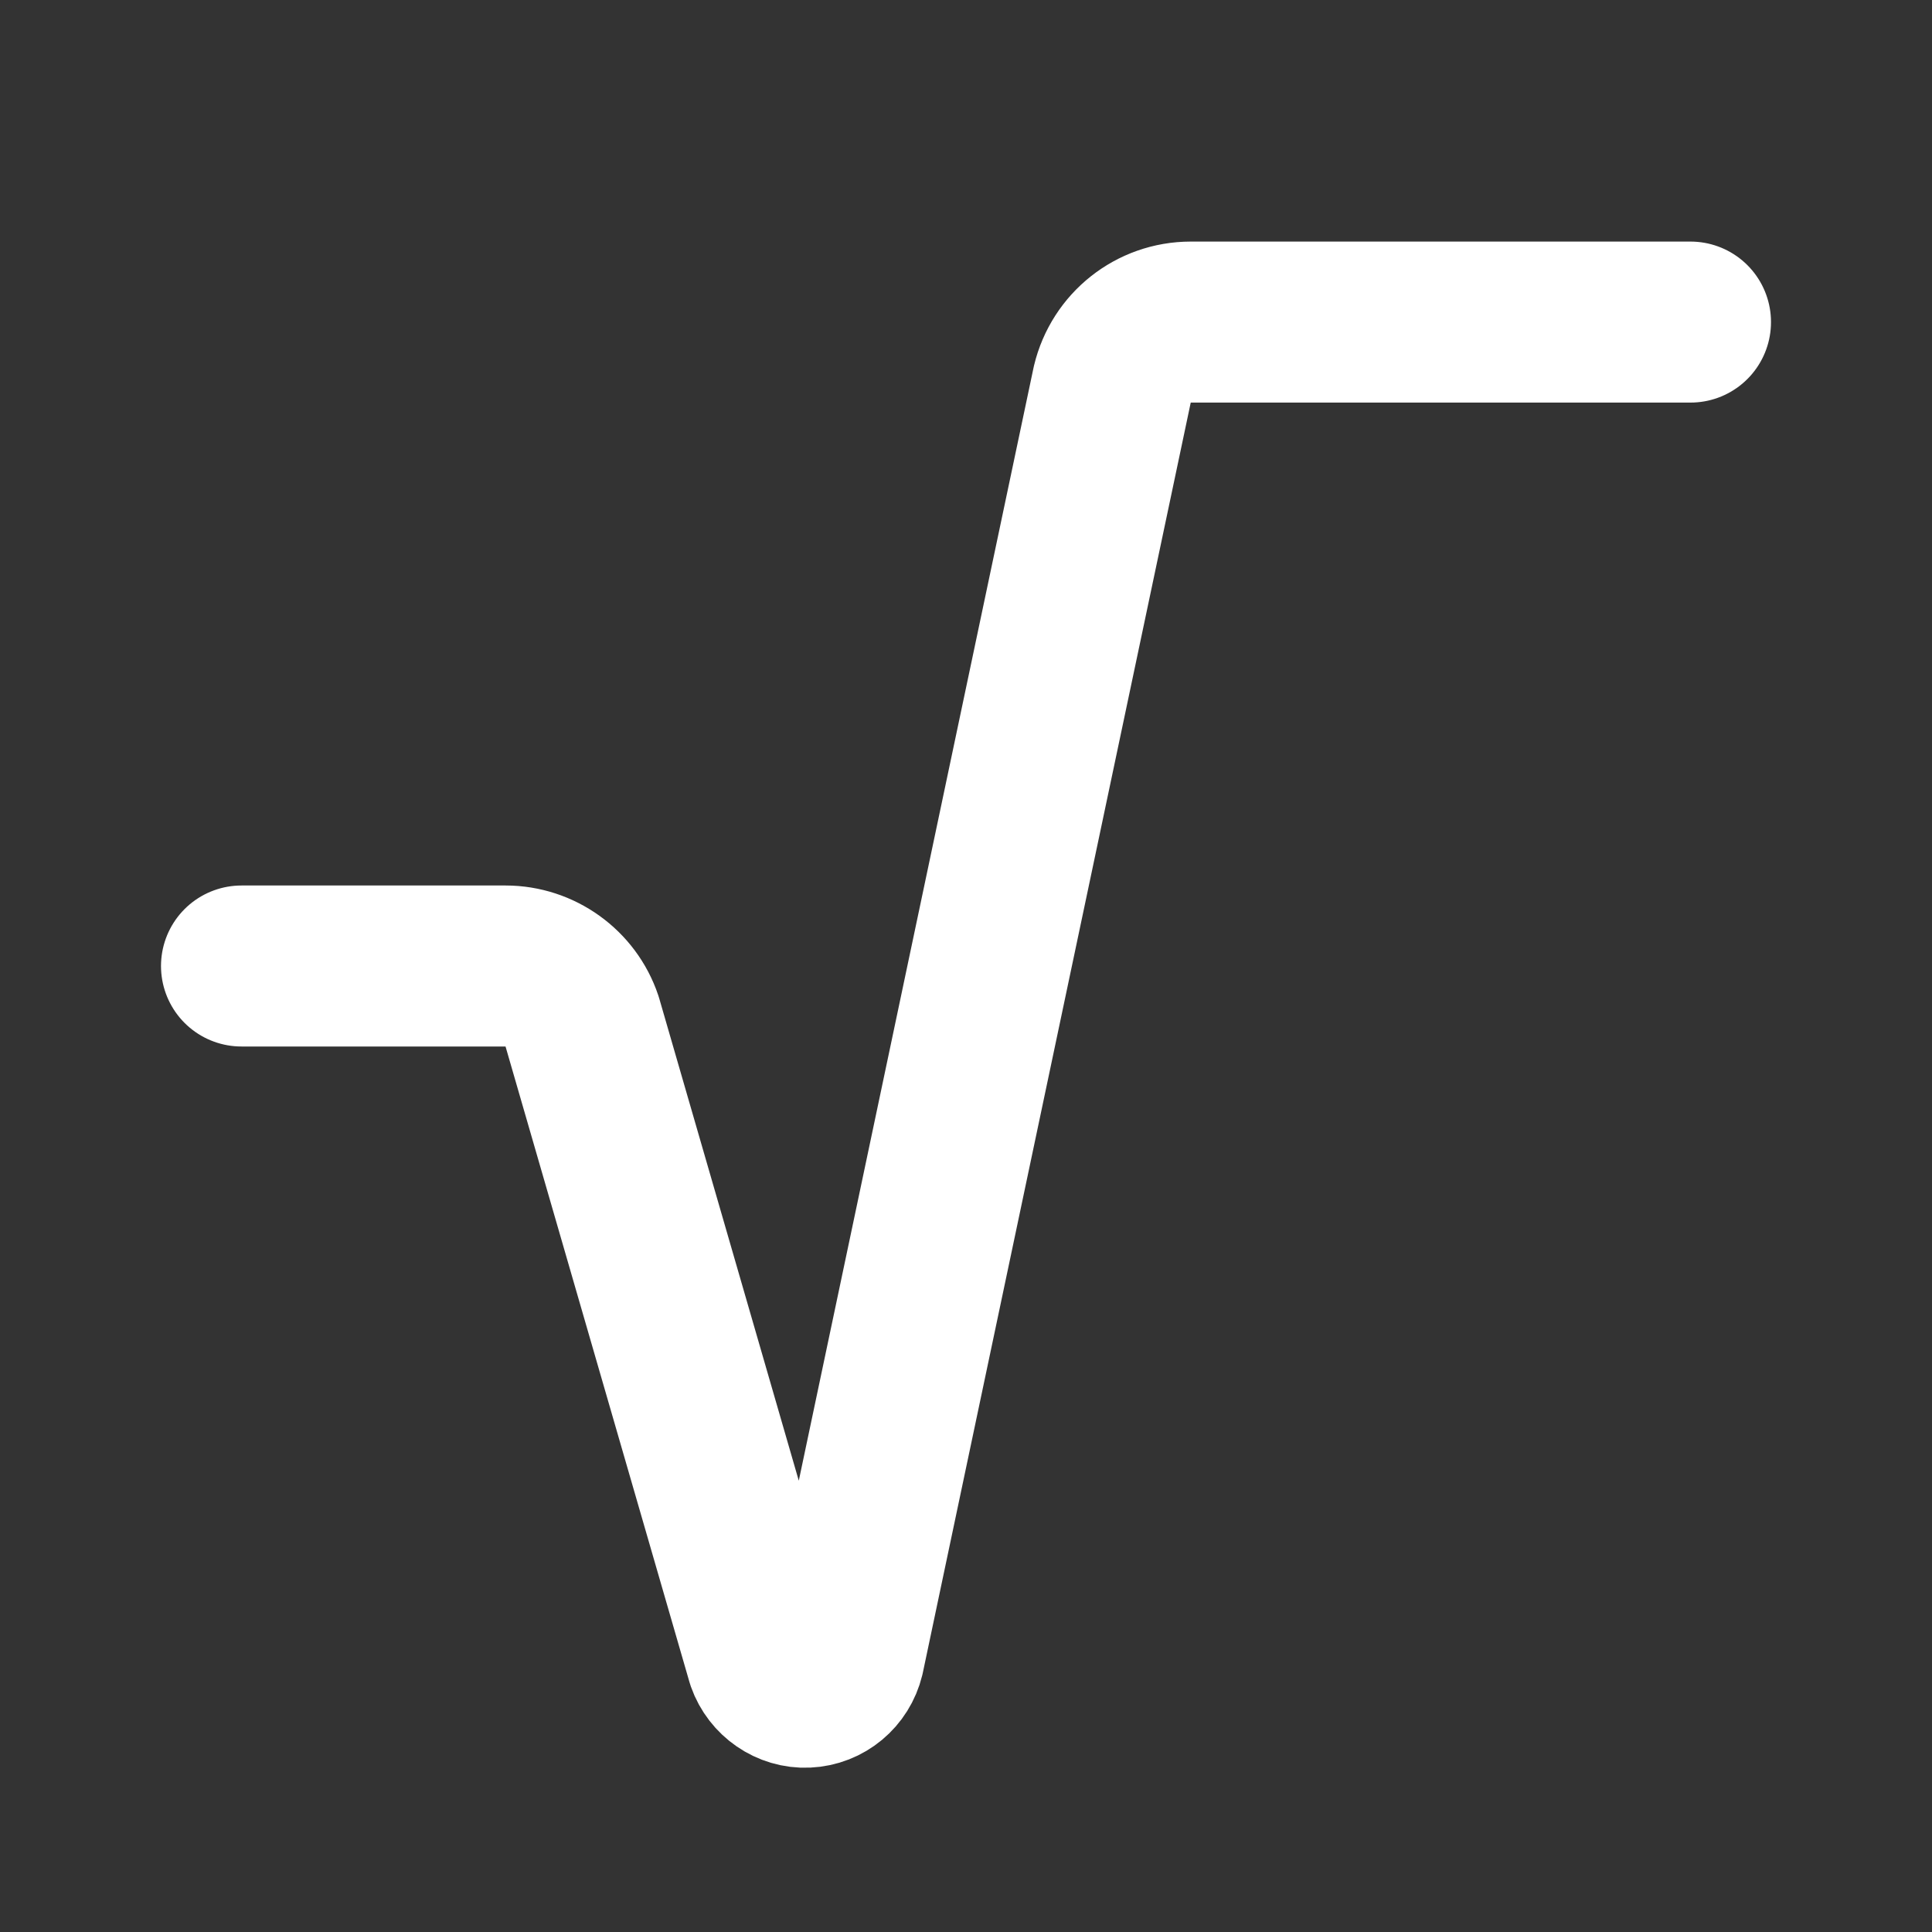 <svg height="18" viewBox="0 0 18 18" width="18" xmlns="http://www.w3.org/2000/svg"><rect x="0" y="0" width="18" height="18" fill="#333333" stroke="none"/><path d="m3 12h3.281c.427 0 .812.276.948.682l2.297 7.938c.073.208.276.349.495.339.224-.01.411-.167.464-.385l3.333-15.802c.109-.453.51-.771.974-.771h6.208" fill="none" stroke="#fff" stroke-linecap="round" stroke-linejoin="round" stroke-width="2" transform="scale(.75)"/></svg>